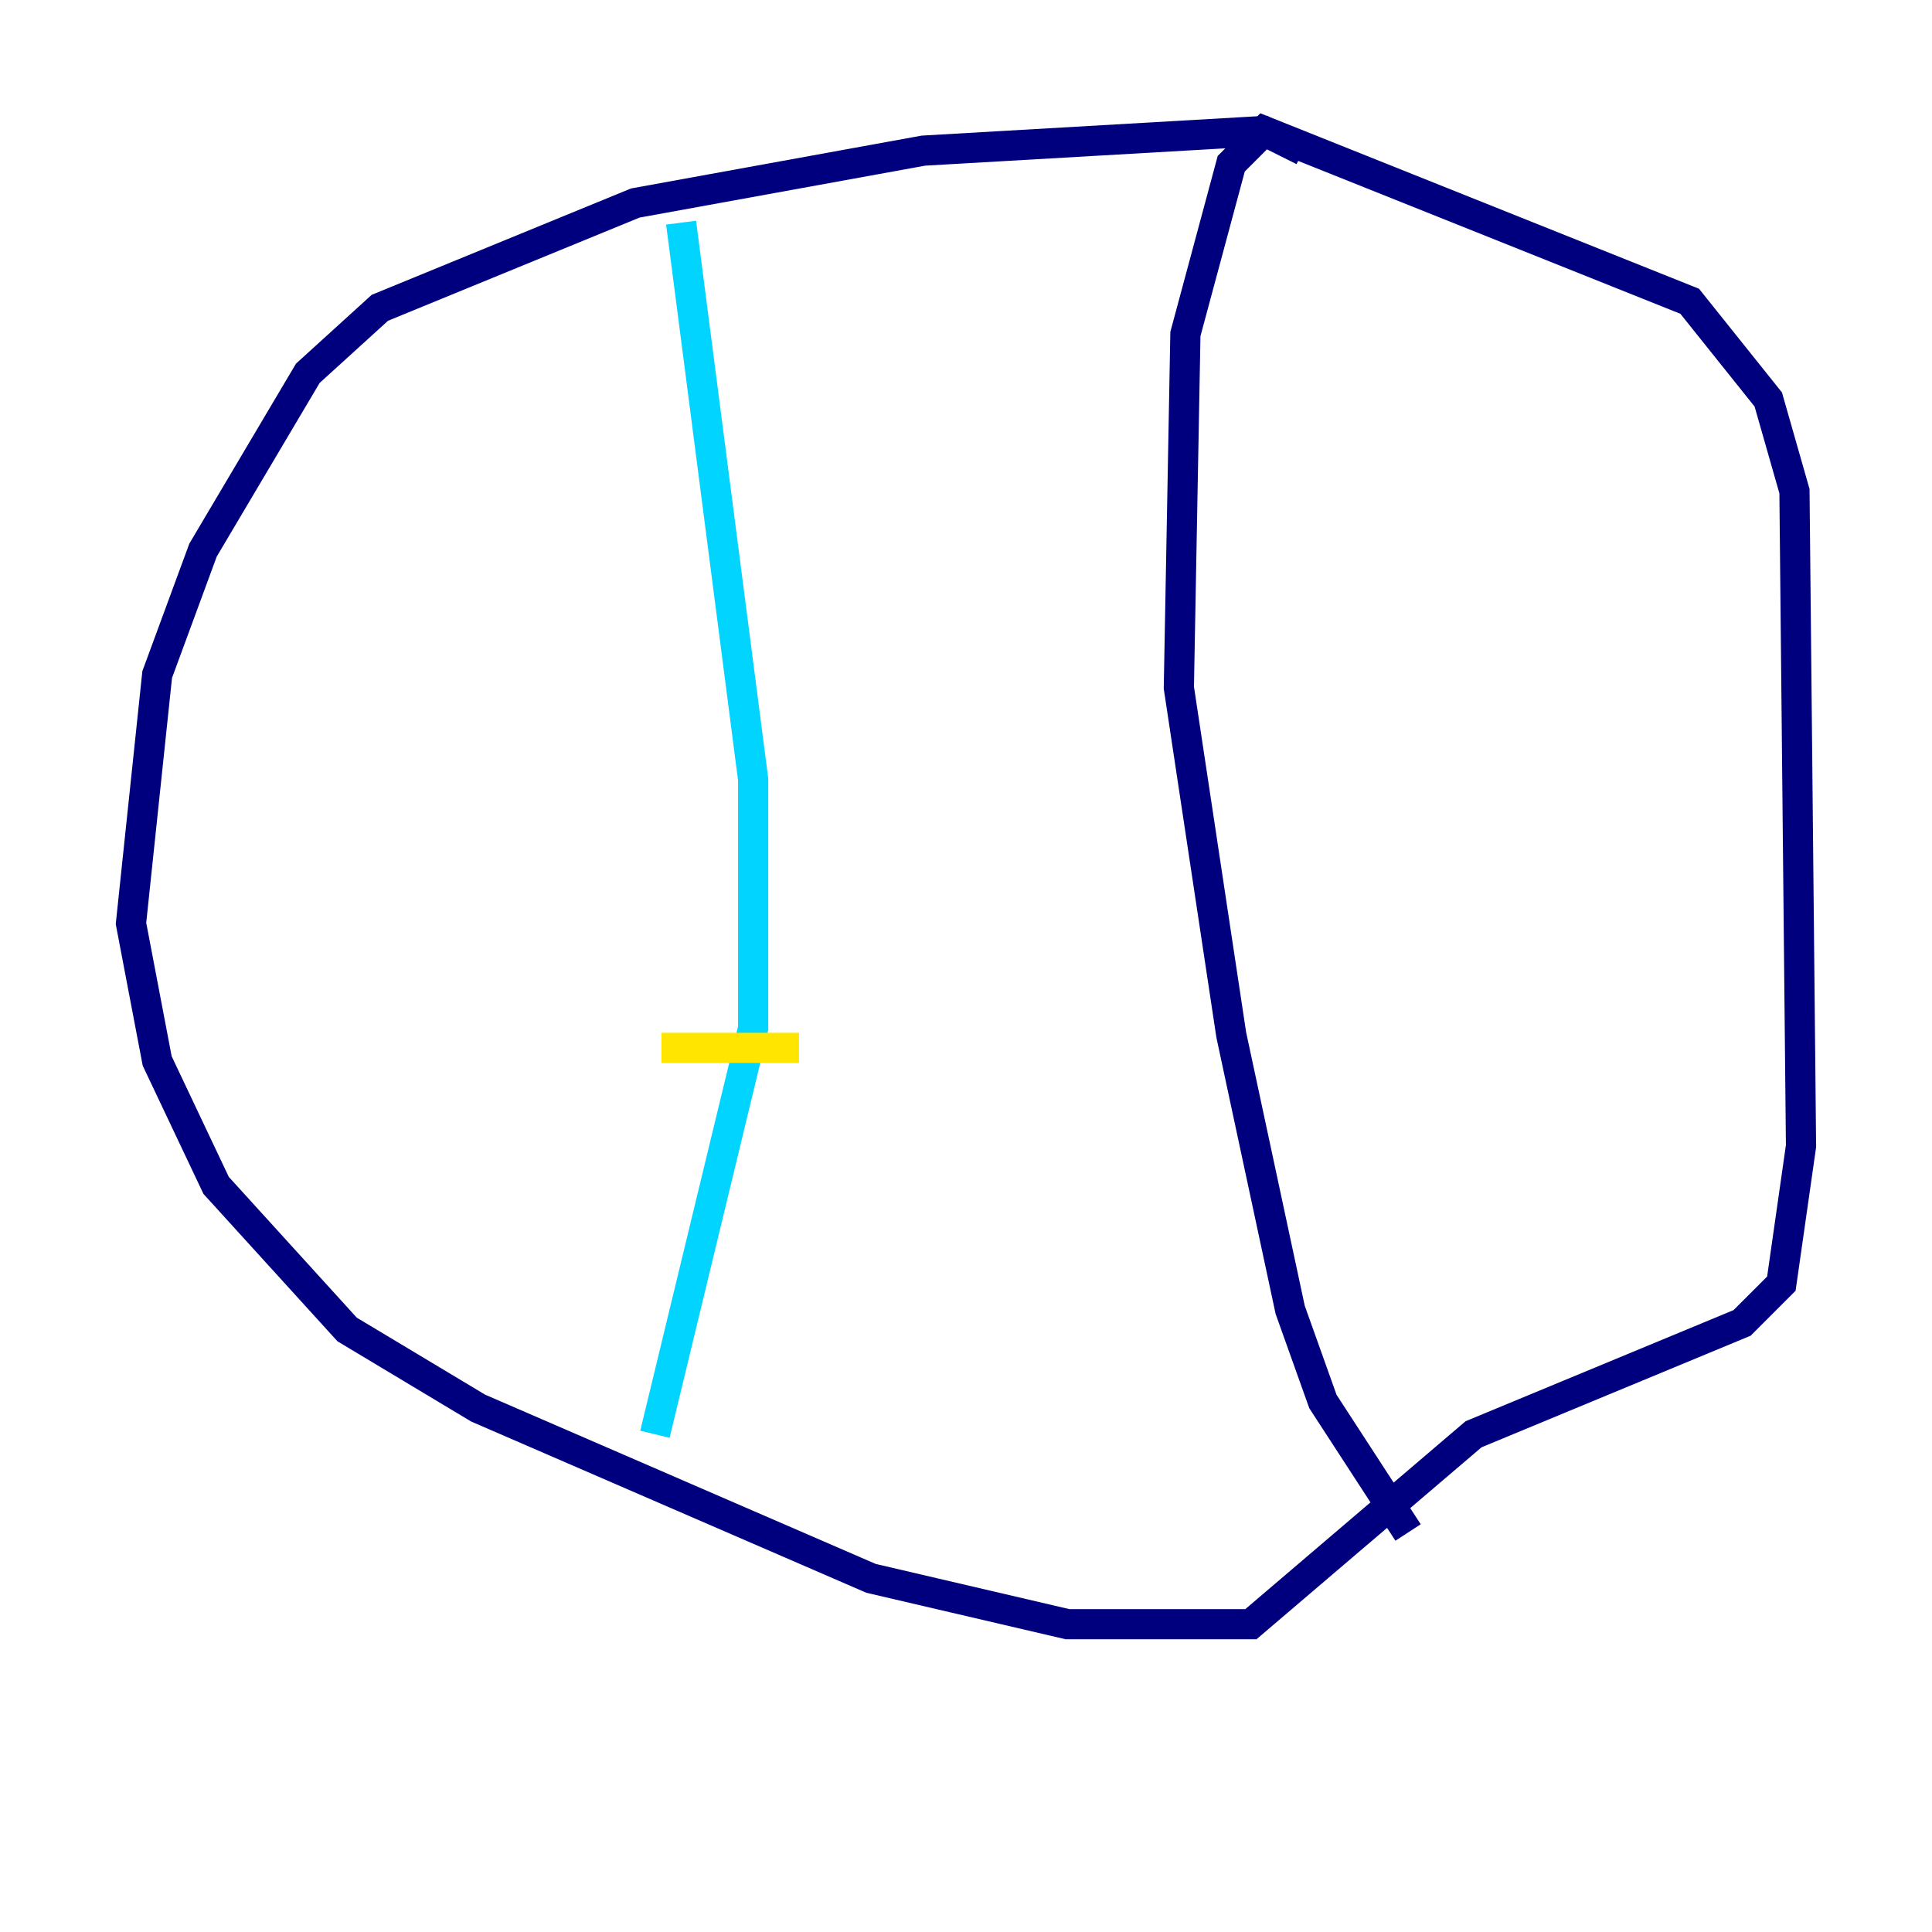 <?xml version="1.0" encoding="utf-8" ?>
<svg baseProfile="tiny" height="128" version="1.2" viewBox="0,0,128,128" width="128" xmlns="http://www.w3.org/2000/svg" xmlns:ev="http://www.w3.org/2001/xml-events" xmlns:xlink="http://www.w3.org/1999/xlink"><defs /><polyline fill="none" points="86.346,9.98 83.742,8.678 61.18,9.98 42.088,13.451 25.166,20.393 20.393,24.732 13.451,36.447 10.414,44.691 8.678,61.18 10.414,70.291 14.319,78.536 22.997,88.081 31.675,93.288 57.709,104.57 70.725,107.607 82.875,107.607 97.627,95.024 115.417,87.647 118.02,85.044 119.322,75.932 118.888,32.542 117.153,26.468 111.946,19.959 83.742,8.678 81.573,10.848 78.536,22.129 78.102,45.559 81.573,68.556 85.478,86.78 87.647,92.854 93.288,101.532" stroke="#00007f" stroke-width="2" /><polyline fill="none" points="45.125,14.752 49.898,51.634 49.898,68.122 43.39,95.024" stroke="#00d4ff" stroke-width="2" /><polyline fill="none" points="43.824,69.424 52.936,69.424" stroke="#ffe500" stroke-width="2" /><polyline fill="none" points="45.125,56.407 45.125,56.407" stroke="#7f0000" stroke-width="2" /></svg>